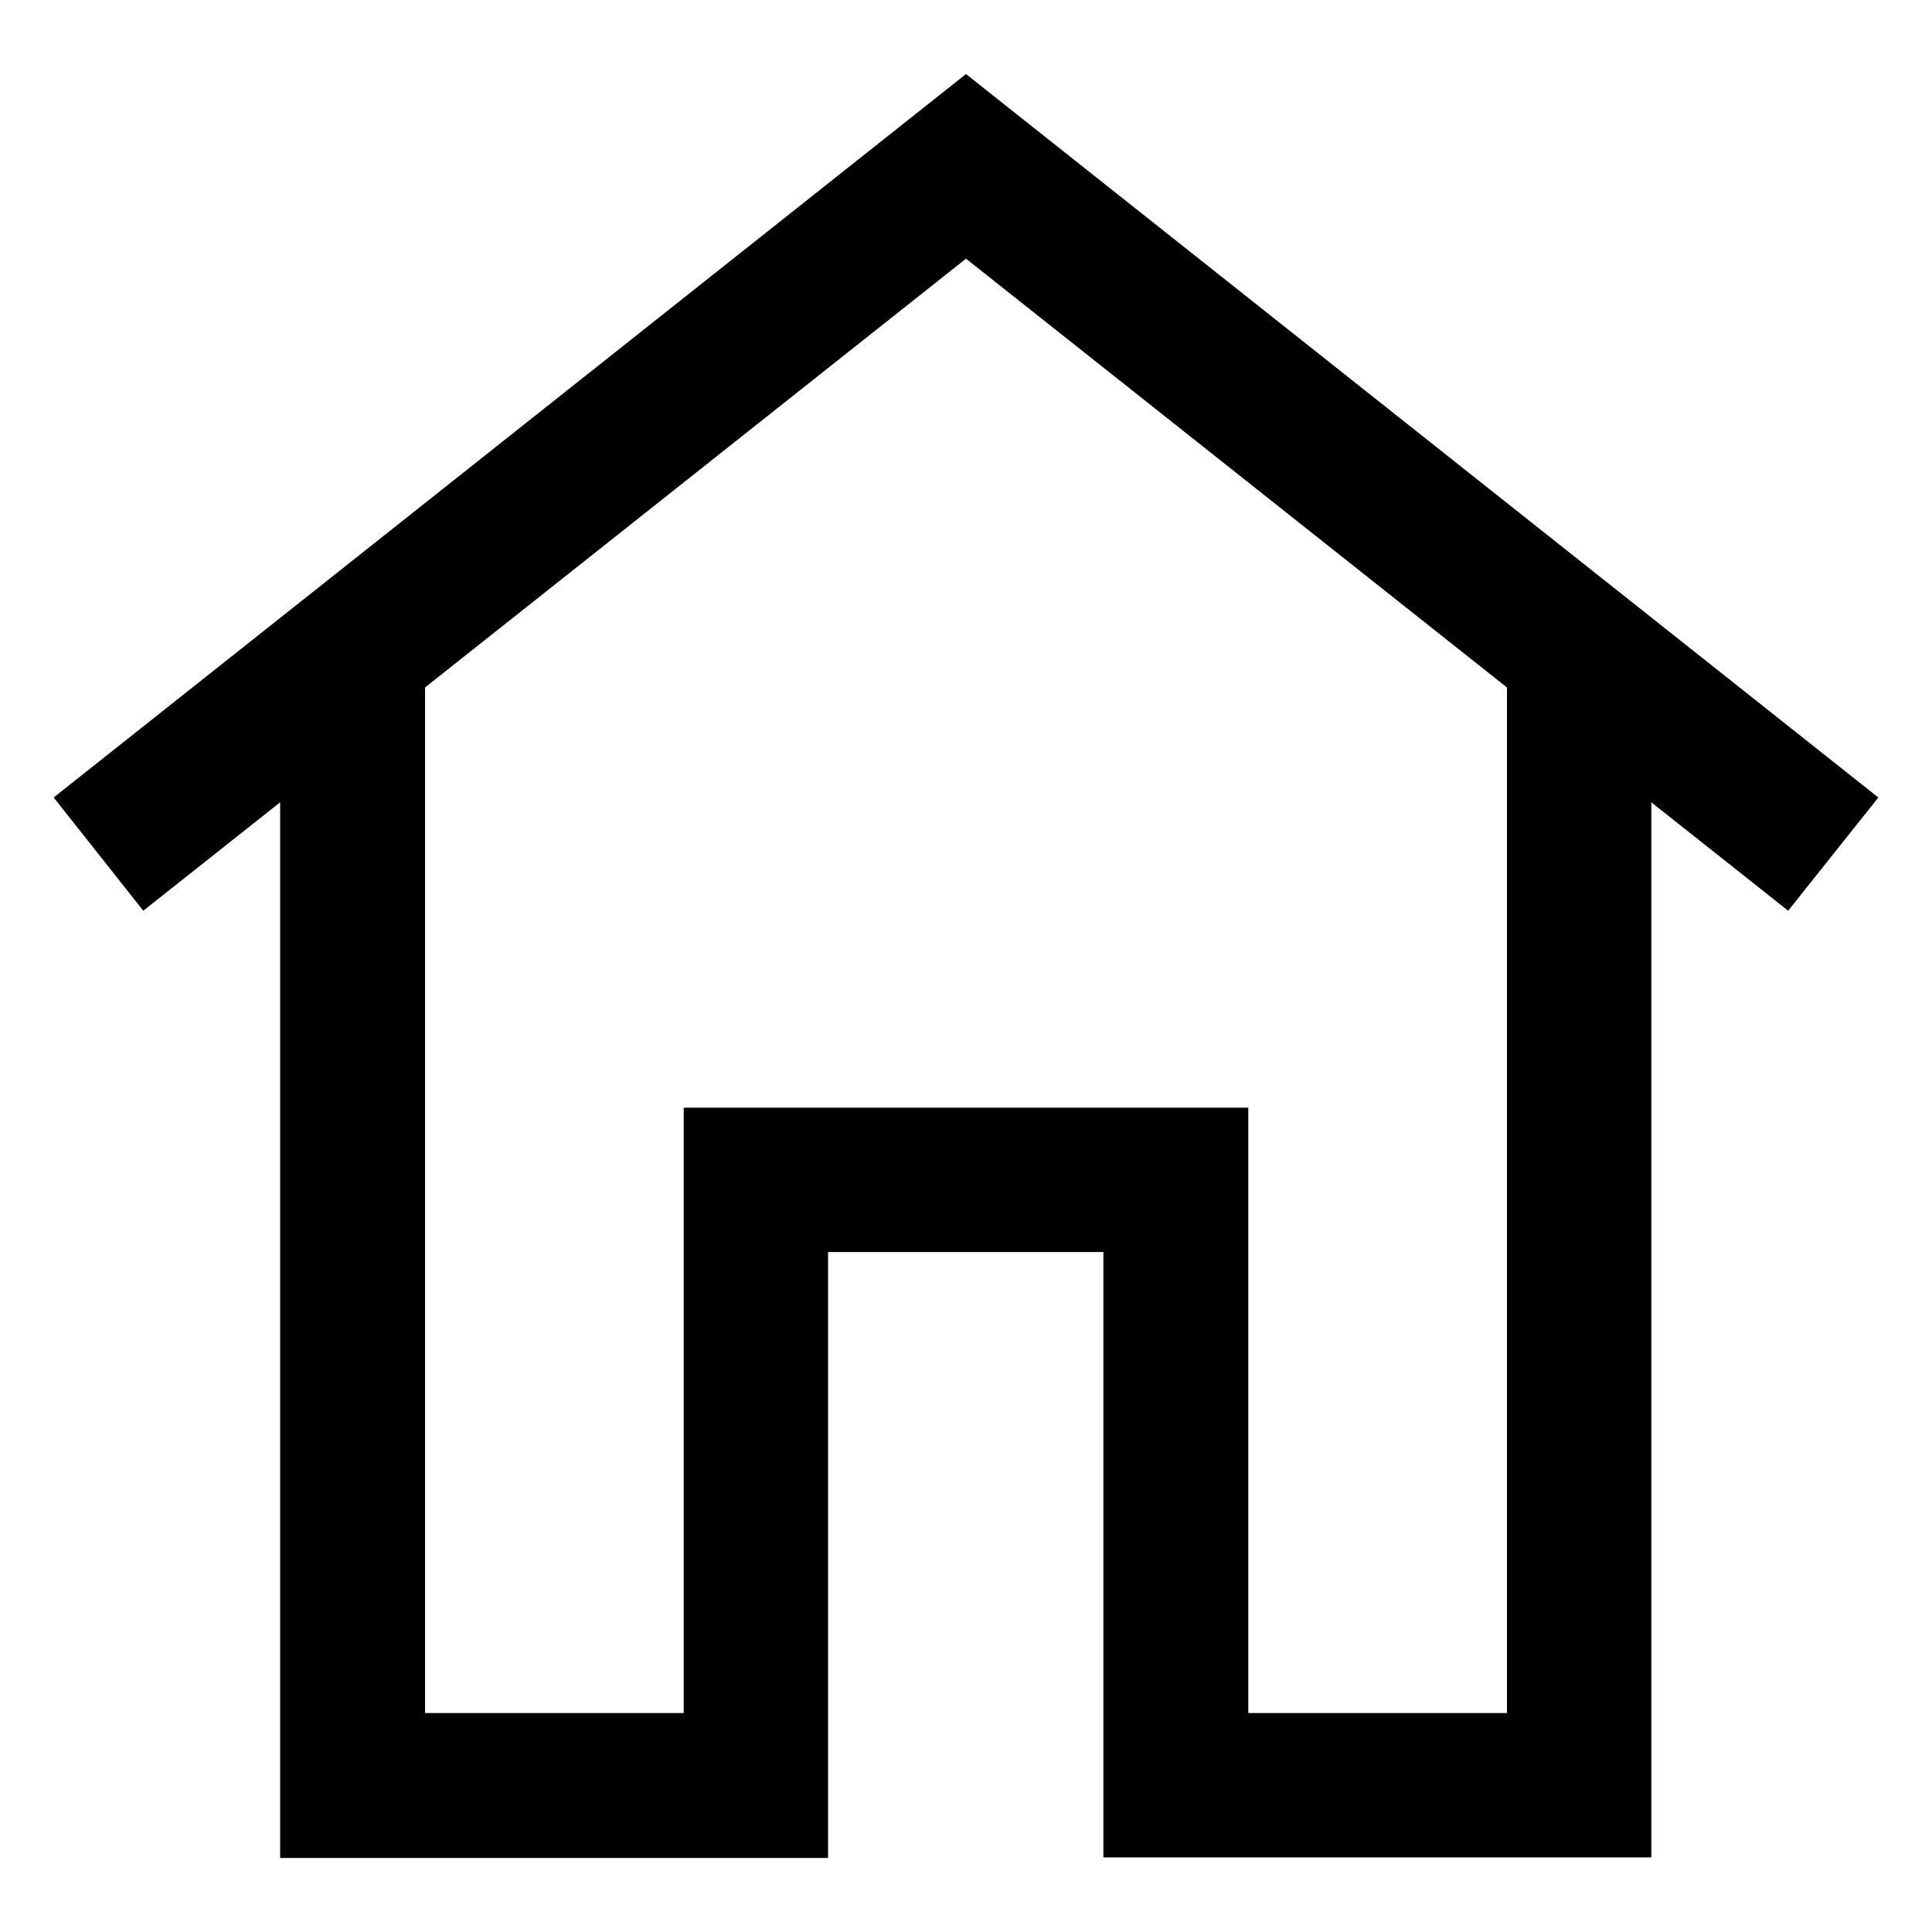 <svg viewBox="0 0 36 36" xmlns="http://www.w3.org/2000/svg"><path d="M35 14.86L18 1.38 1 14.86l1.67 2.11 2.55-2.02v19.67h10.21V23.33h5.13v11.28h10.21V14.95l2.55 2.02zm-6.92 17.06h-4.82V20.64H12.74v11.28H7.92V12.81L18 4.82l10.08 7.99z"/></svg>
